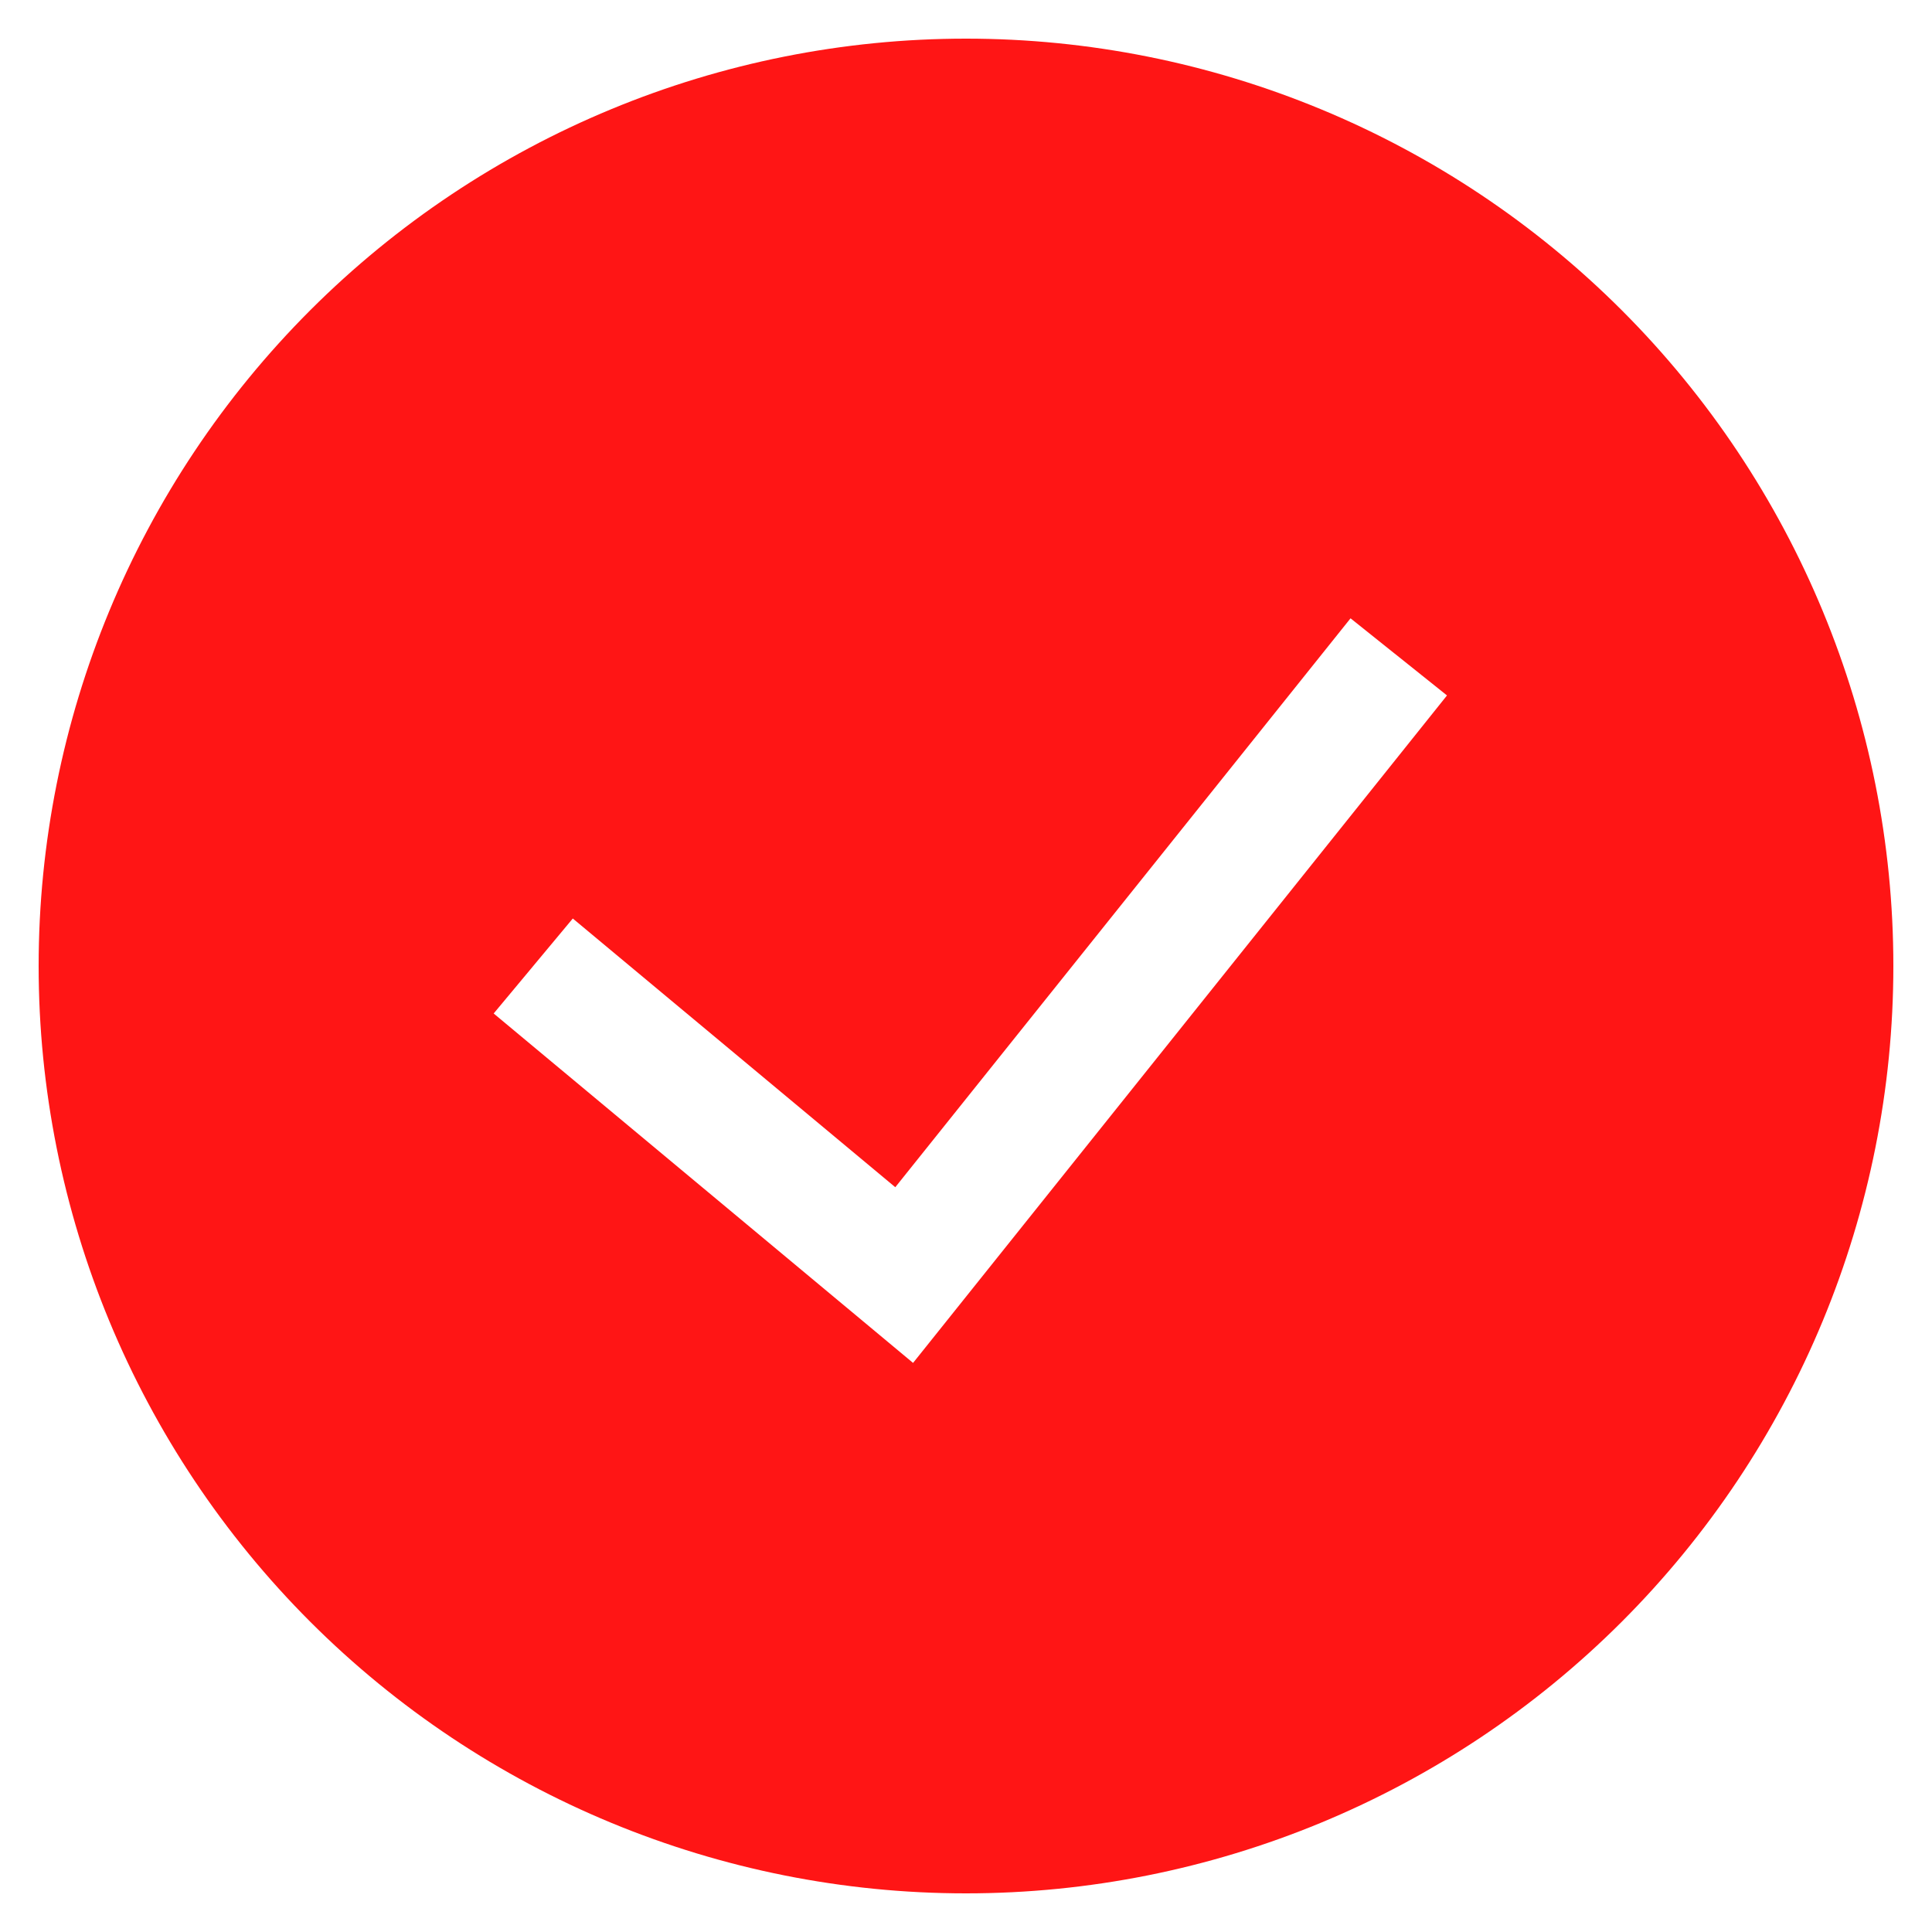 <svg width="50" height="50" viewBox="0 0 50 50" fill="none" xmlns="http://www.w3.org/2000/svg" xmlns:xlink="http://www.w3.org/1999/xlink">
<path d="M1,25C1,18.635 3.529,12.53 8.029,8.029C12.53,3.529 18.635,1 25,1C31.365,1 37.47,3.529 41.971,8.029C46.471,12.53 49,18.635 49,25C49,31.365 46.471,37.47 41.971,41.971C37.47,46.471 31.365,49 25,49C18.635,49 12.53,46.471 8.029,41.971C3.529,37.47 1,31.365 1,25ZM23.63,35.272L37.448,17.998L34.952,16.002L23.17,30.725L14.824,23.771L12.776,26.229L23.63,35.272Z" clip-rule="evenodd" fill-rule="evenodd" fill="#FF1515"/>
</svg>
